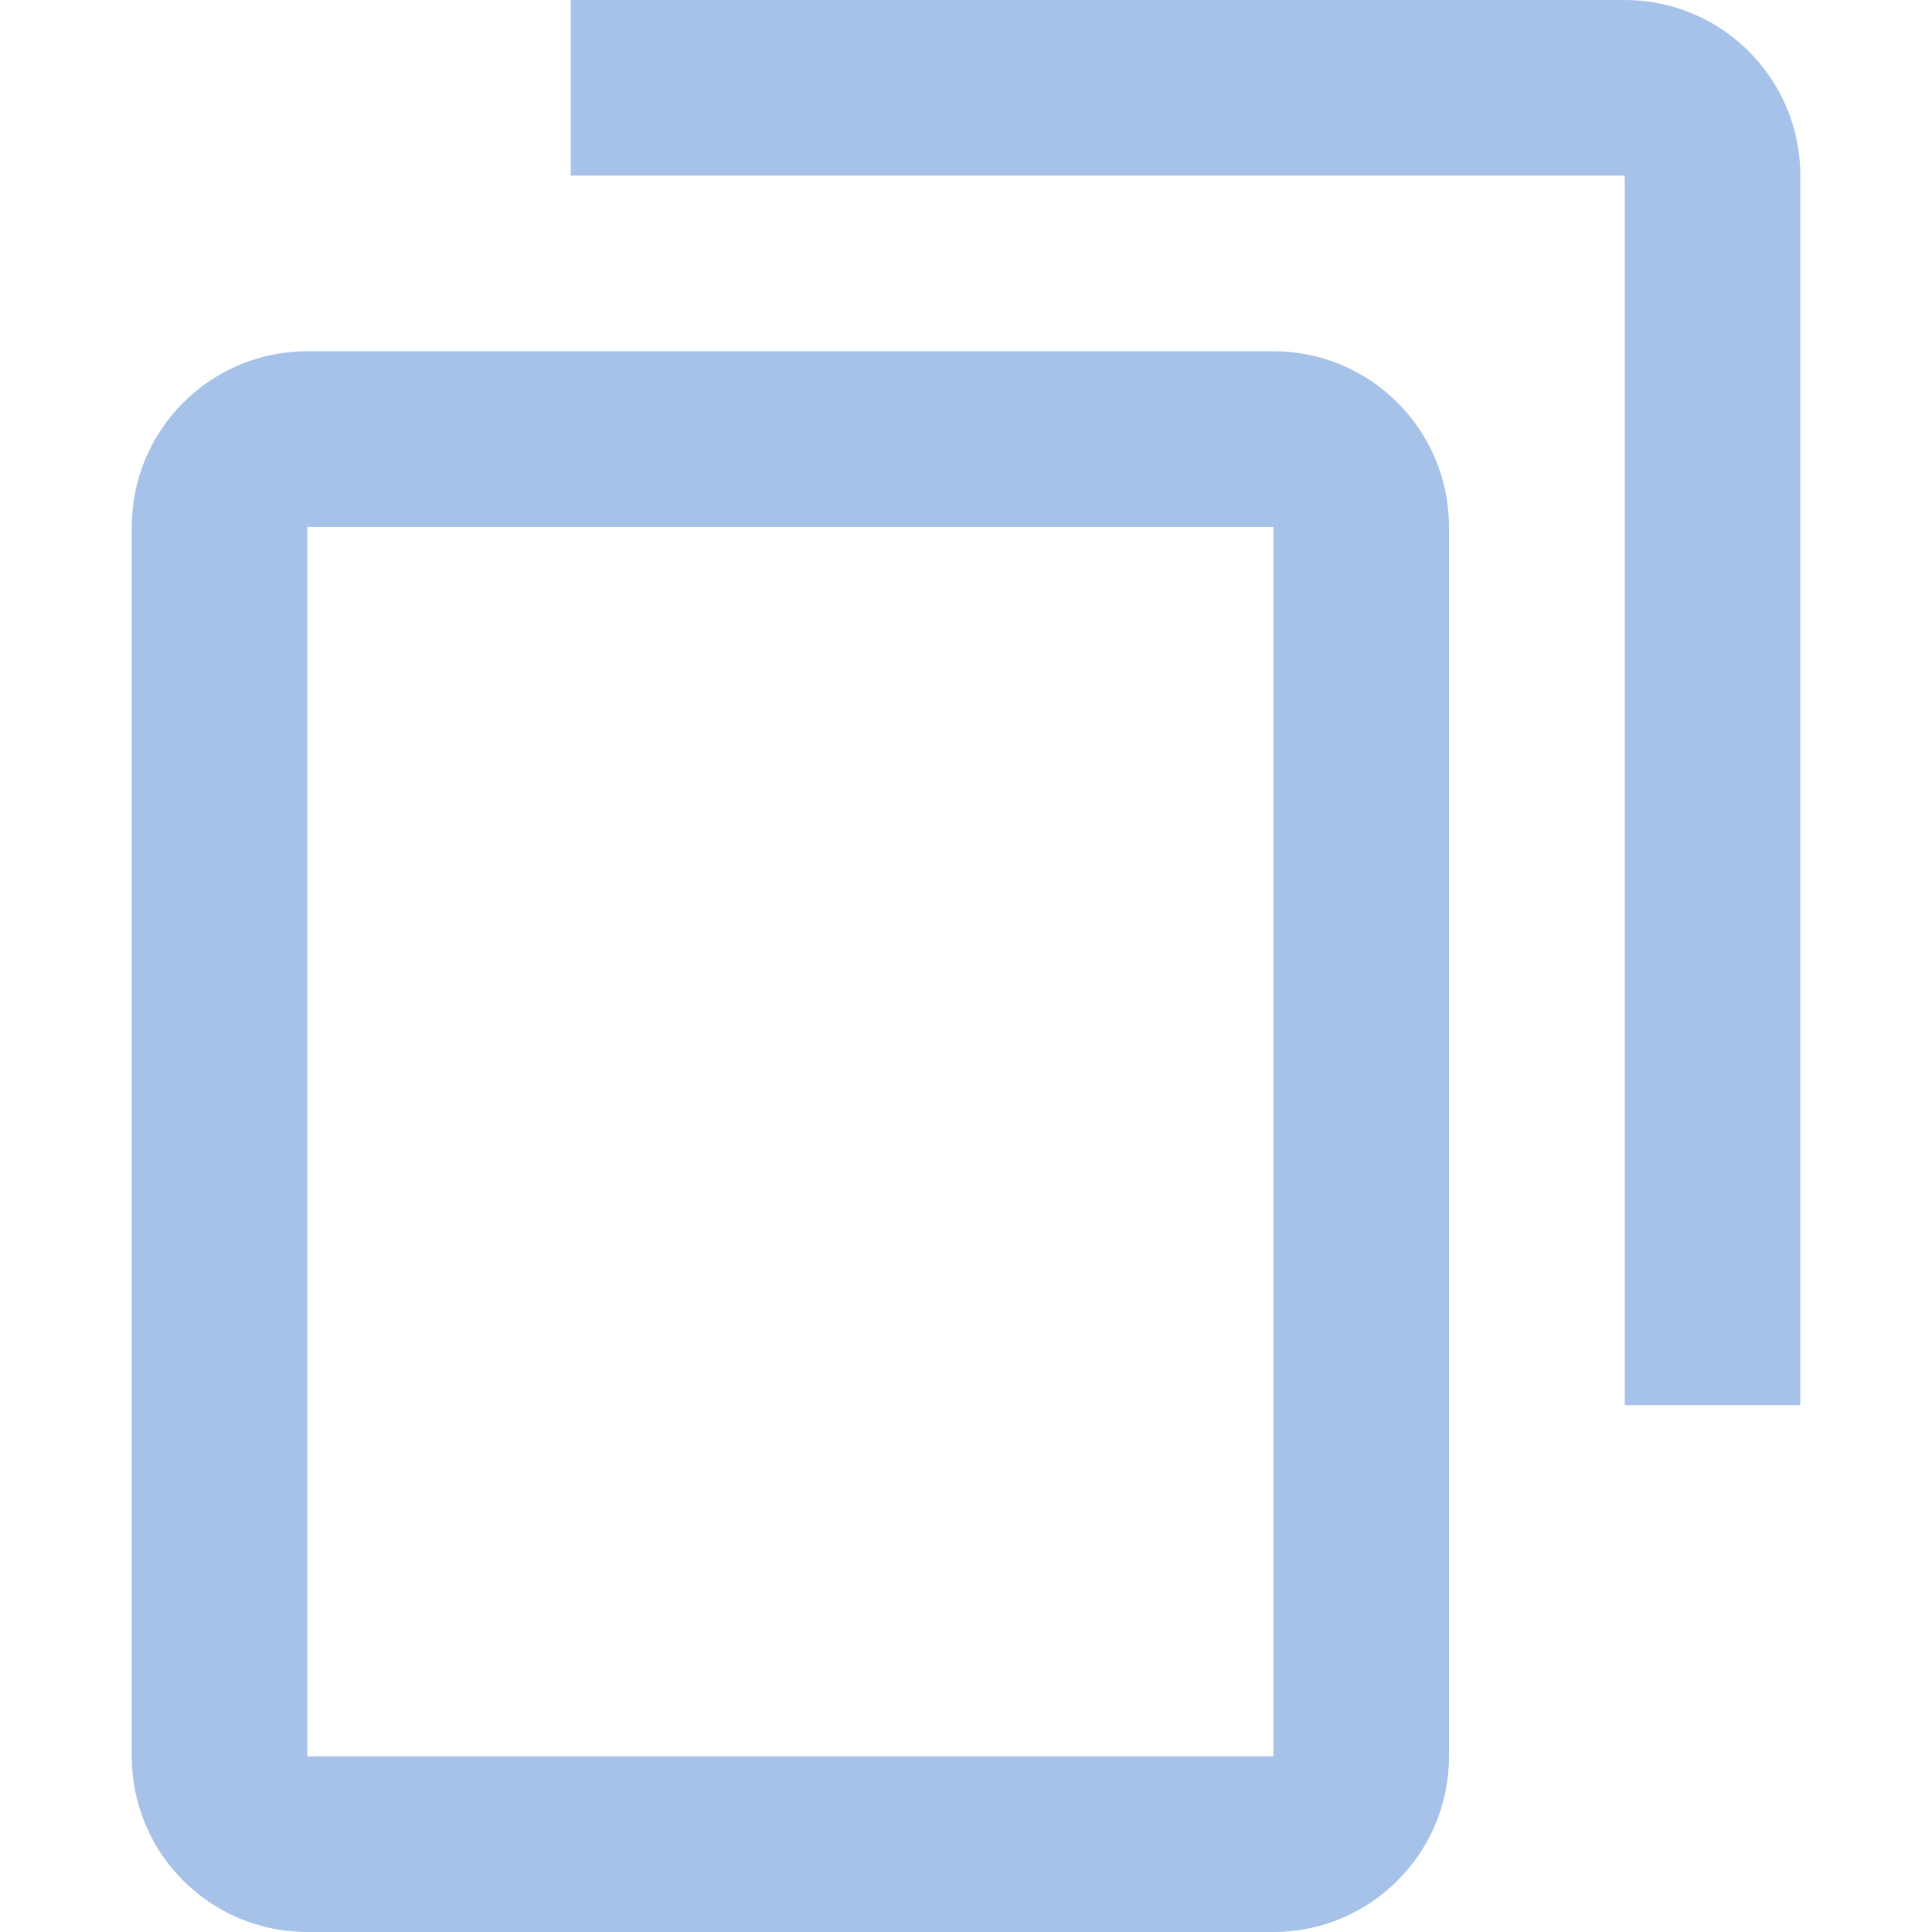 <svg width="20" height="20" viewBox="0 0 20 20" fill="none" xmlns="http://www.w3.org/2000/svg">
<g clip-path="url(#clip0_1040_2397)">
<path d="M5.909 0H16.819C17.823 0 18.637 0.814 18.637 1.818V14.546H16.819V1.818H5.909V0Z" fill="#A6C2E9"/>
<path d="M3.182 3.636H13.182C14.186 3.636 15 4.45 15 5.455V18.182C15 19.186 14.186 20 13.182 20H3.182C2.177 20 1.364 19.186 1.364 18.182V5.455C1.364 4.45 2.177 3.636 3.182 3.636ZM3.182 18.182H13.182V5.455H3.182V18.182Z" fill="#A6C2E9"/>
</g>
<defs>
<clipPath id="clip0_1040_2397">
<rect width="20" height="20" fill="white" transform="matrix(-1 0 0 1 20 0)"/>
</clipPath>
</defs>
</svg>
